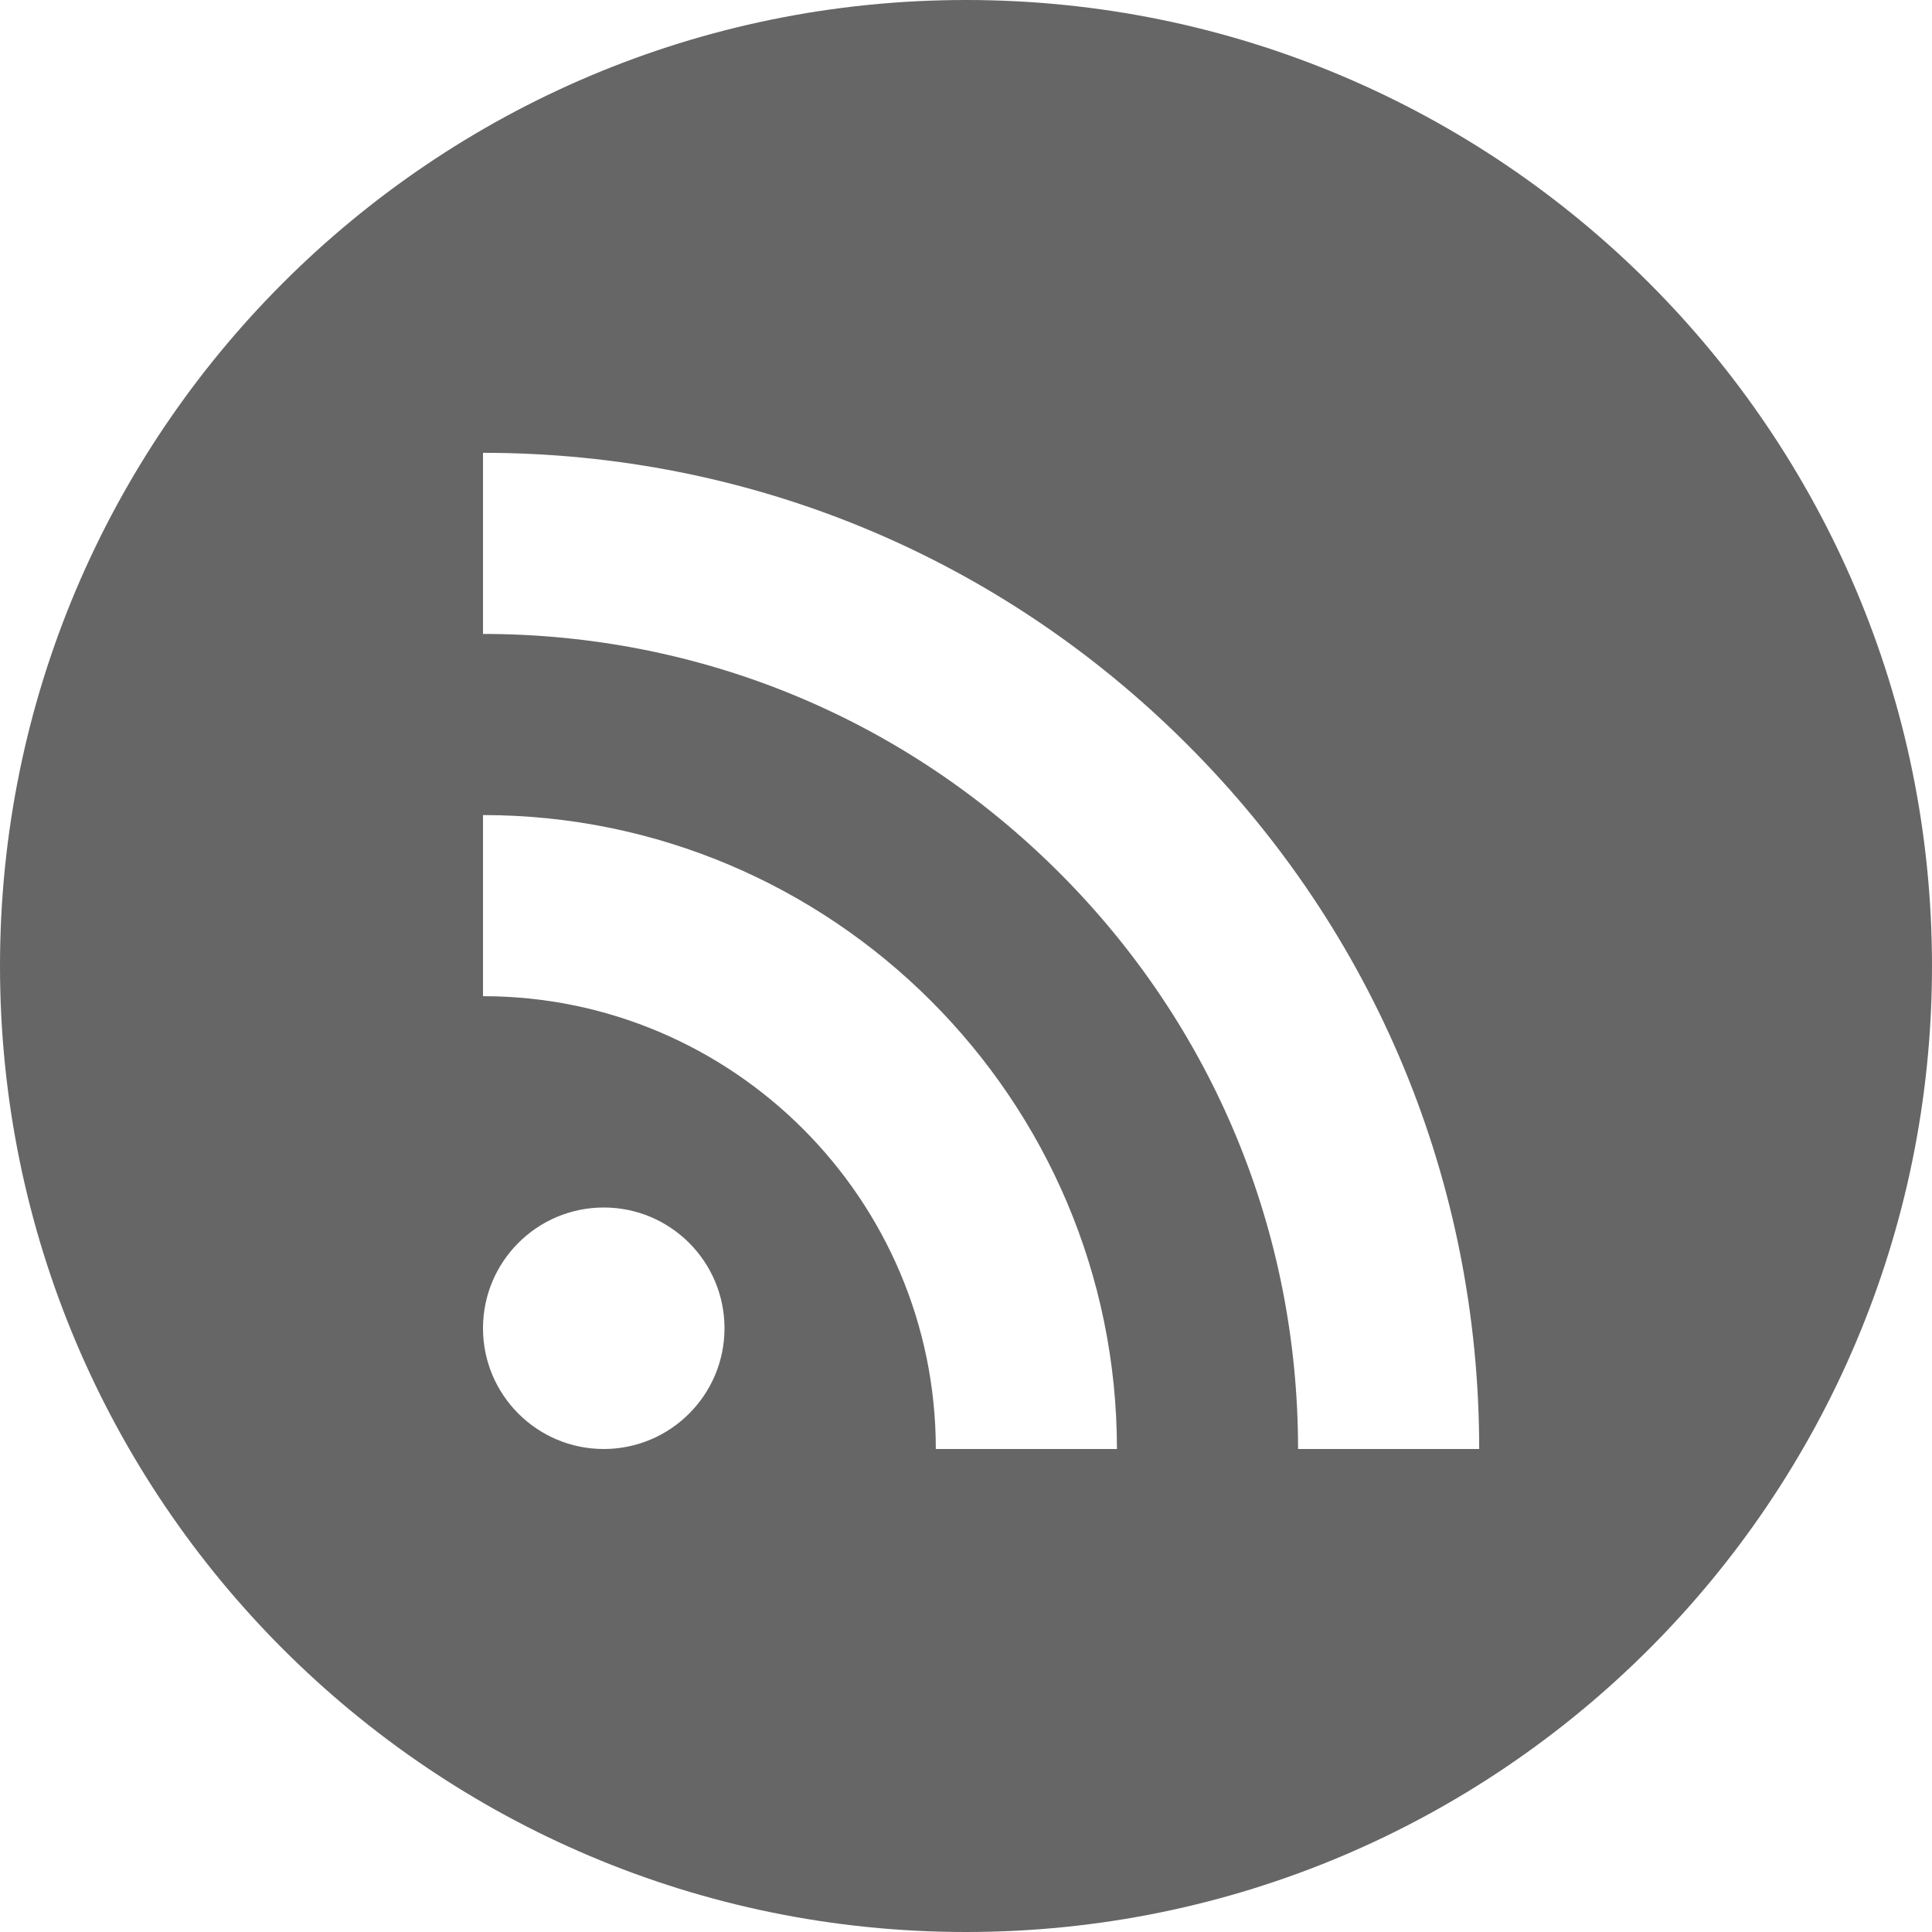 <?xml version="1.0" encoding="utf-8"?> <!-- Generator: IcoMoon.io --> <!DOCTYPE svg PUBLIC "-//W3C//DTD SVG 1.1//EN" "http://www.w3.org/Graphics/SVG/1.1/DTD/svg11.dtd"> <svg width="24" height="24" viewBox="0 0 24 24" xmlns="http://www.w3.org/2000/svg" xmlns:xlink="http://www.w3.org/1999/xlink" fill="#666666"><g><path d="M 12,0C 5.373,0,0,5.373,0,12s 5.373,12, 12,12s 12-5.373, 12-12S 18.627,0, 12,0z M 7.5,18 c-0.828,0-1.5-0.672-1.5-1.5s 0.672-1.5, 1.5-1.5s 1.5,0.672, 1.5,1.5S 8.328,18, 7.5,18z M 11.625,18c0-3.102-2.523-5.625-5.625-5.625l0-2.25 c 4.342,0, 7.875,3.533, 7.875,7.875L 11.625,18 z M 16.125,18c0-2.704-1.053-5.247-2.966-7.159C 11.247,8.928, 8.704,7.875, 6,7.875l0-2.25 c 3.305,0, 6.413,1.287, 8.75,3.625C 17.088,11.587, 18.375,14.695, 18.375,18L 16.125,18 z"></path></g></svg>